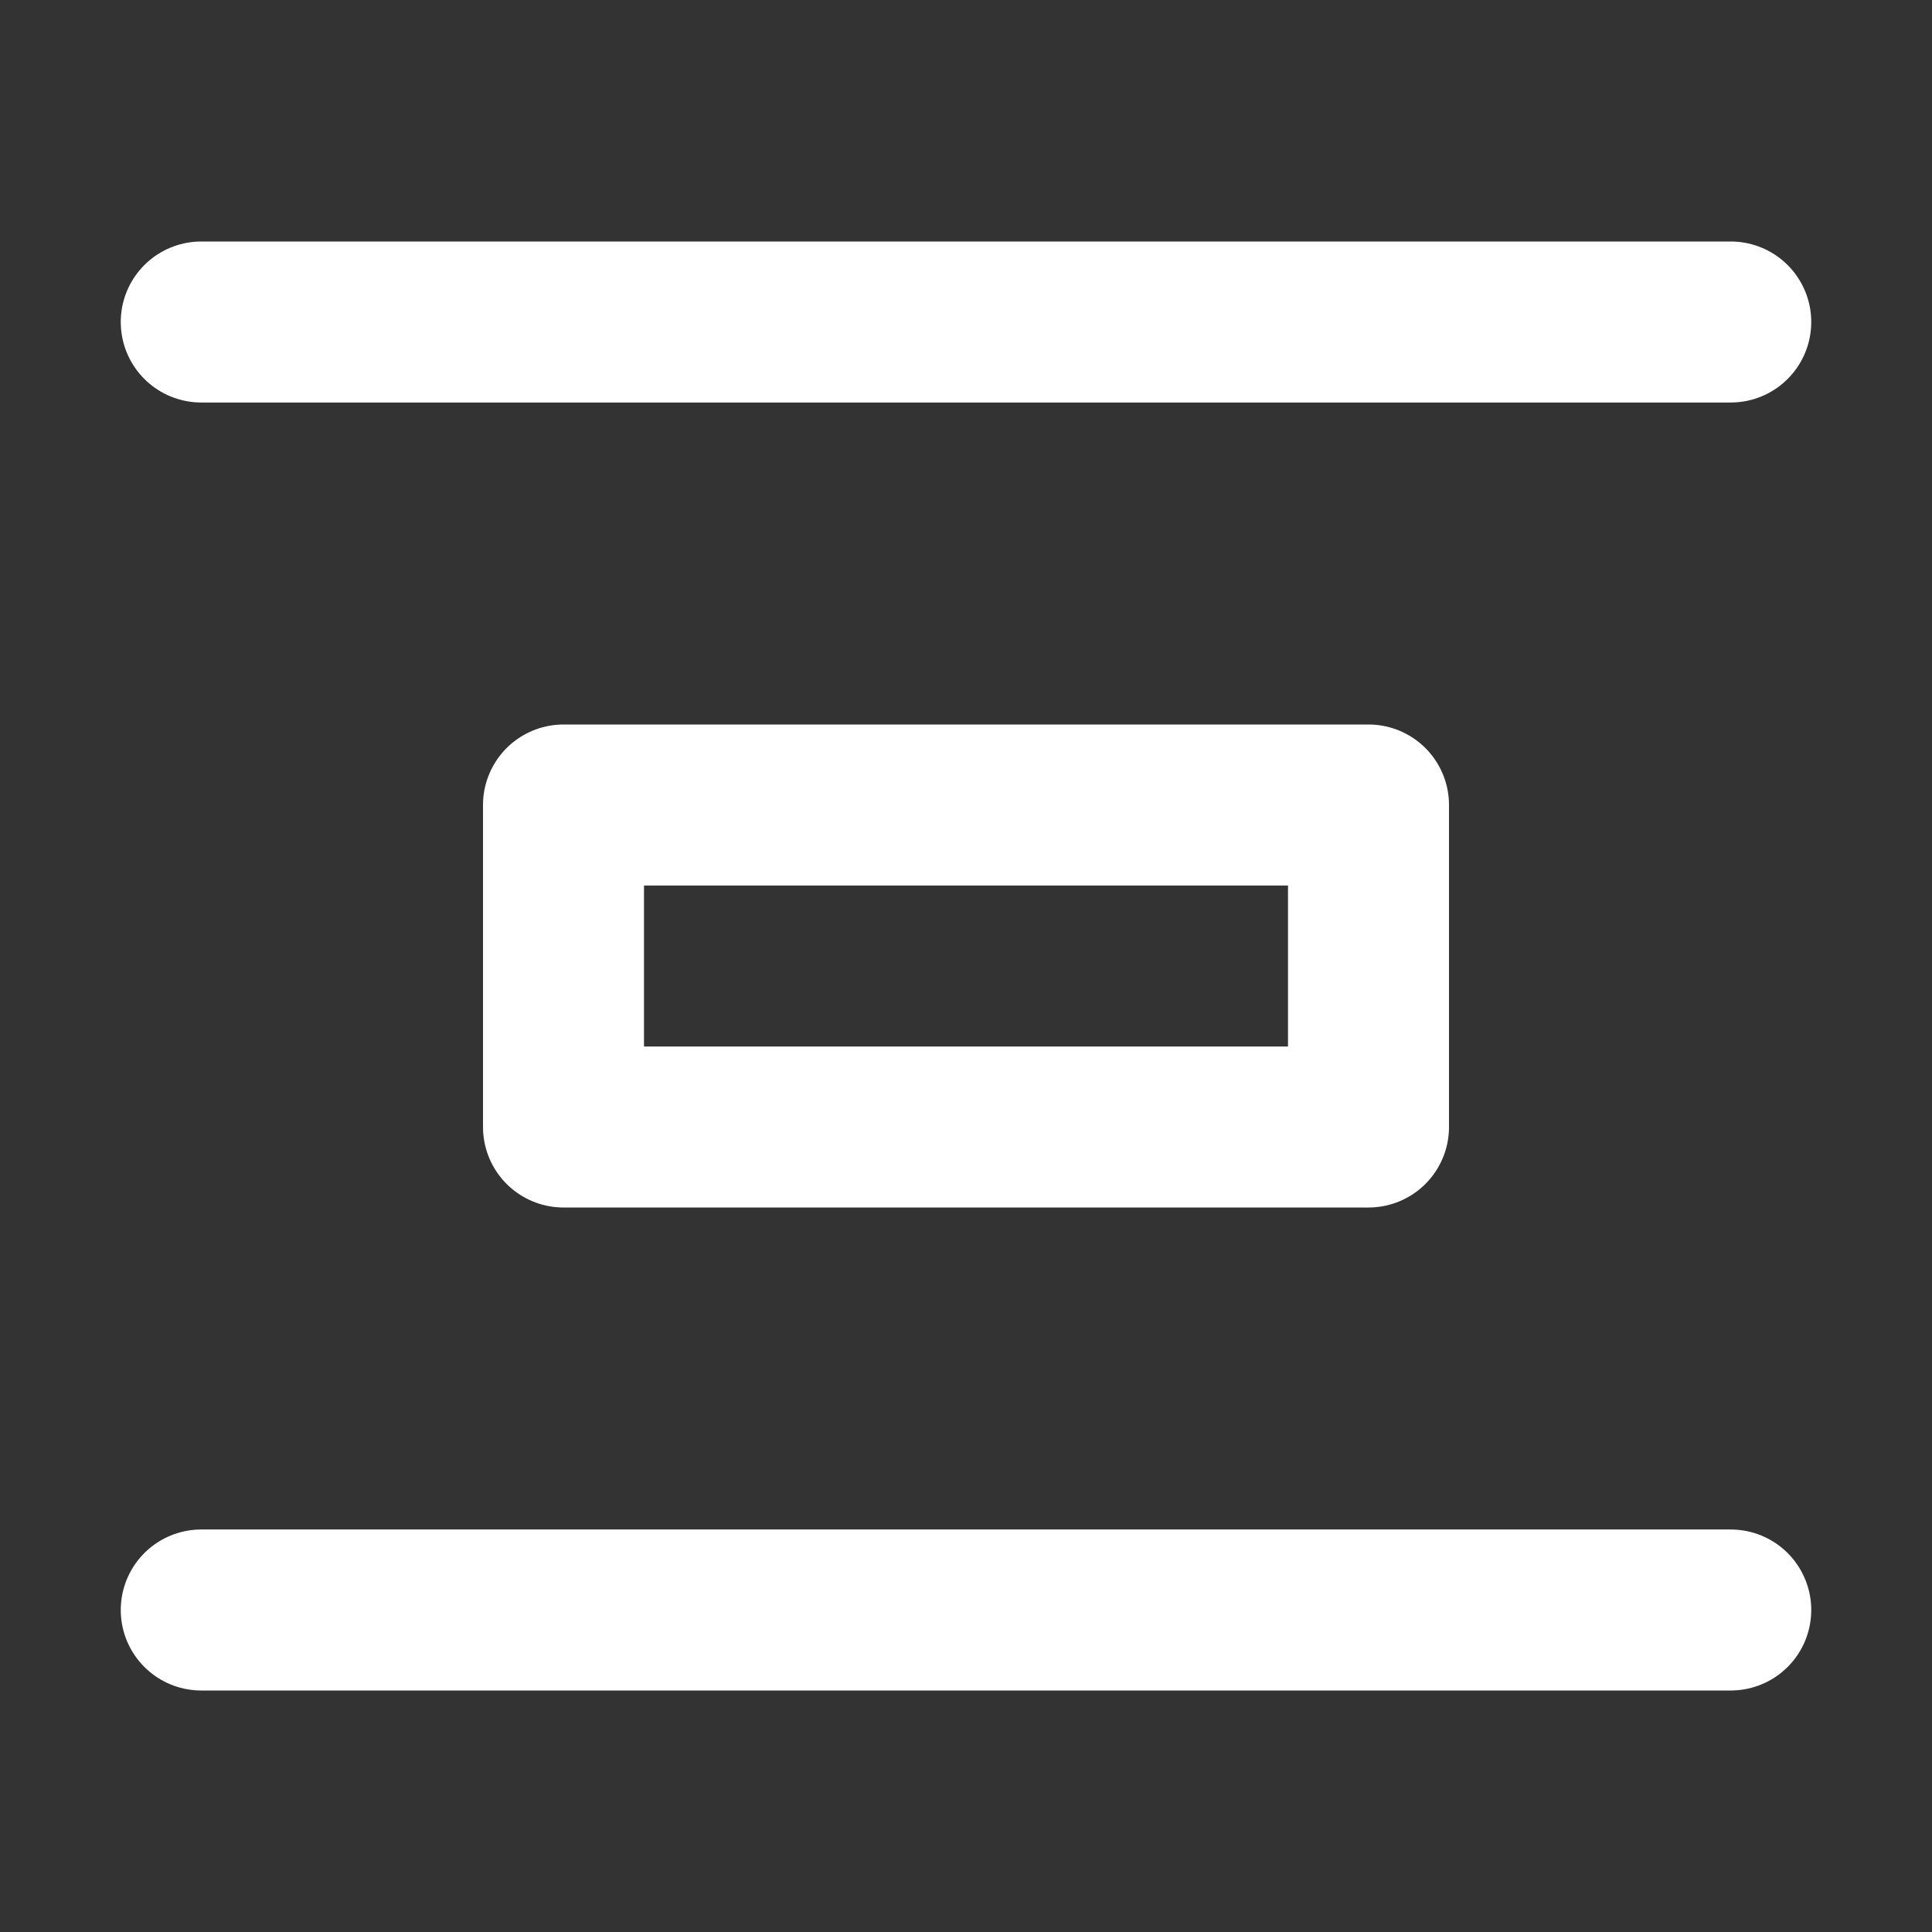 <?xml version="1.0" encoding="UTF-8"?><svg width="28" height="28" viewBox="0 0 48 48" fill="none" xmlns="http://www.w3.org/2000/svg"><rect x="0" y="0" width="48" height="48" fill="#333333" stroke="none"/><path d="M5 8H43" stroke="#ffffff" stroke-width="4" stroke-linecap="round"/><path d="M5 40H43" stroke="#ffffff" stroke-width="4" stroke-linecap="round"/><rect x="14" y="20" width="20" height="8" fill="none" stroke="#ffffff" stroke-width="4" stroke-linecap="round" stroke-linejoin="round"/></svg>